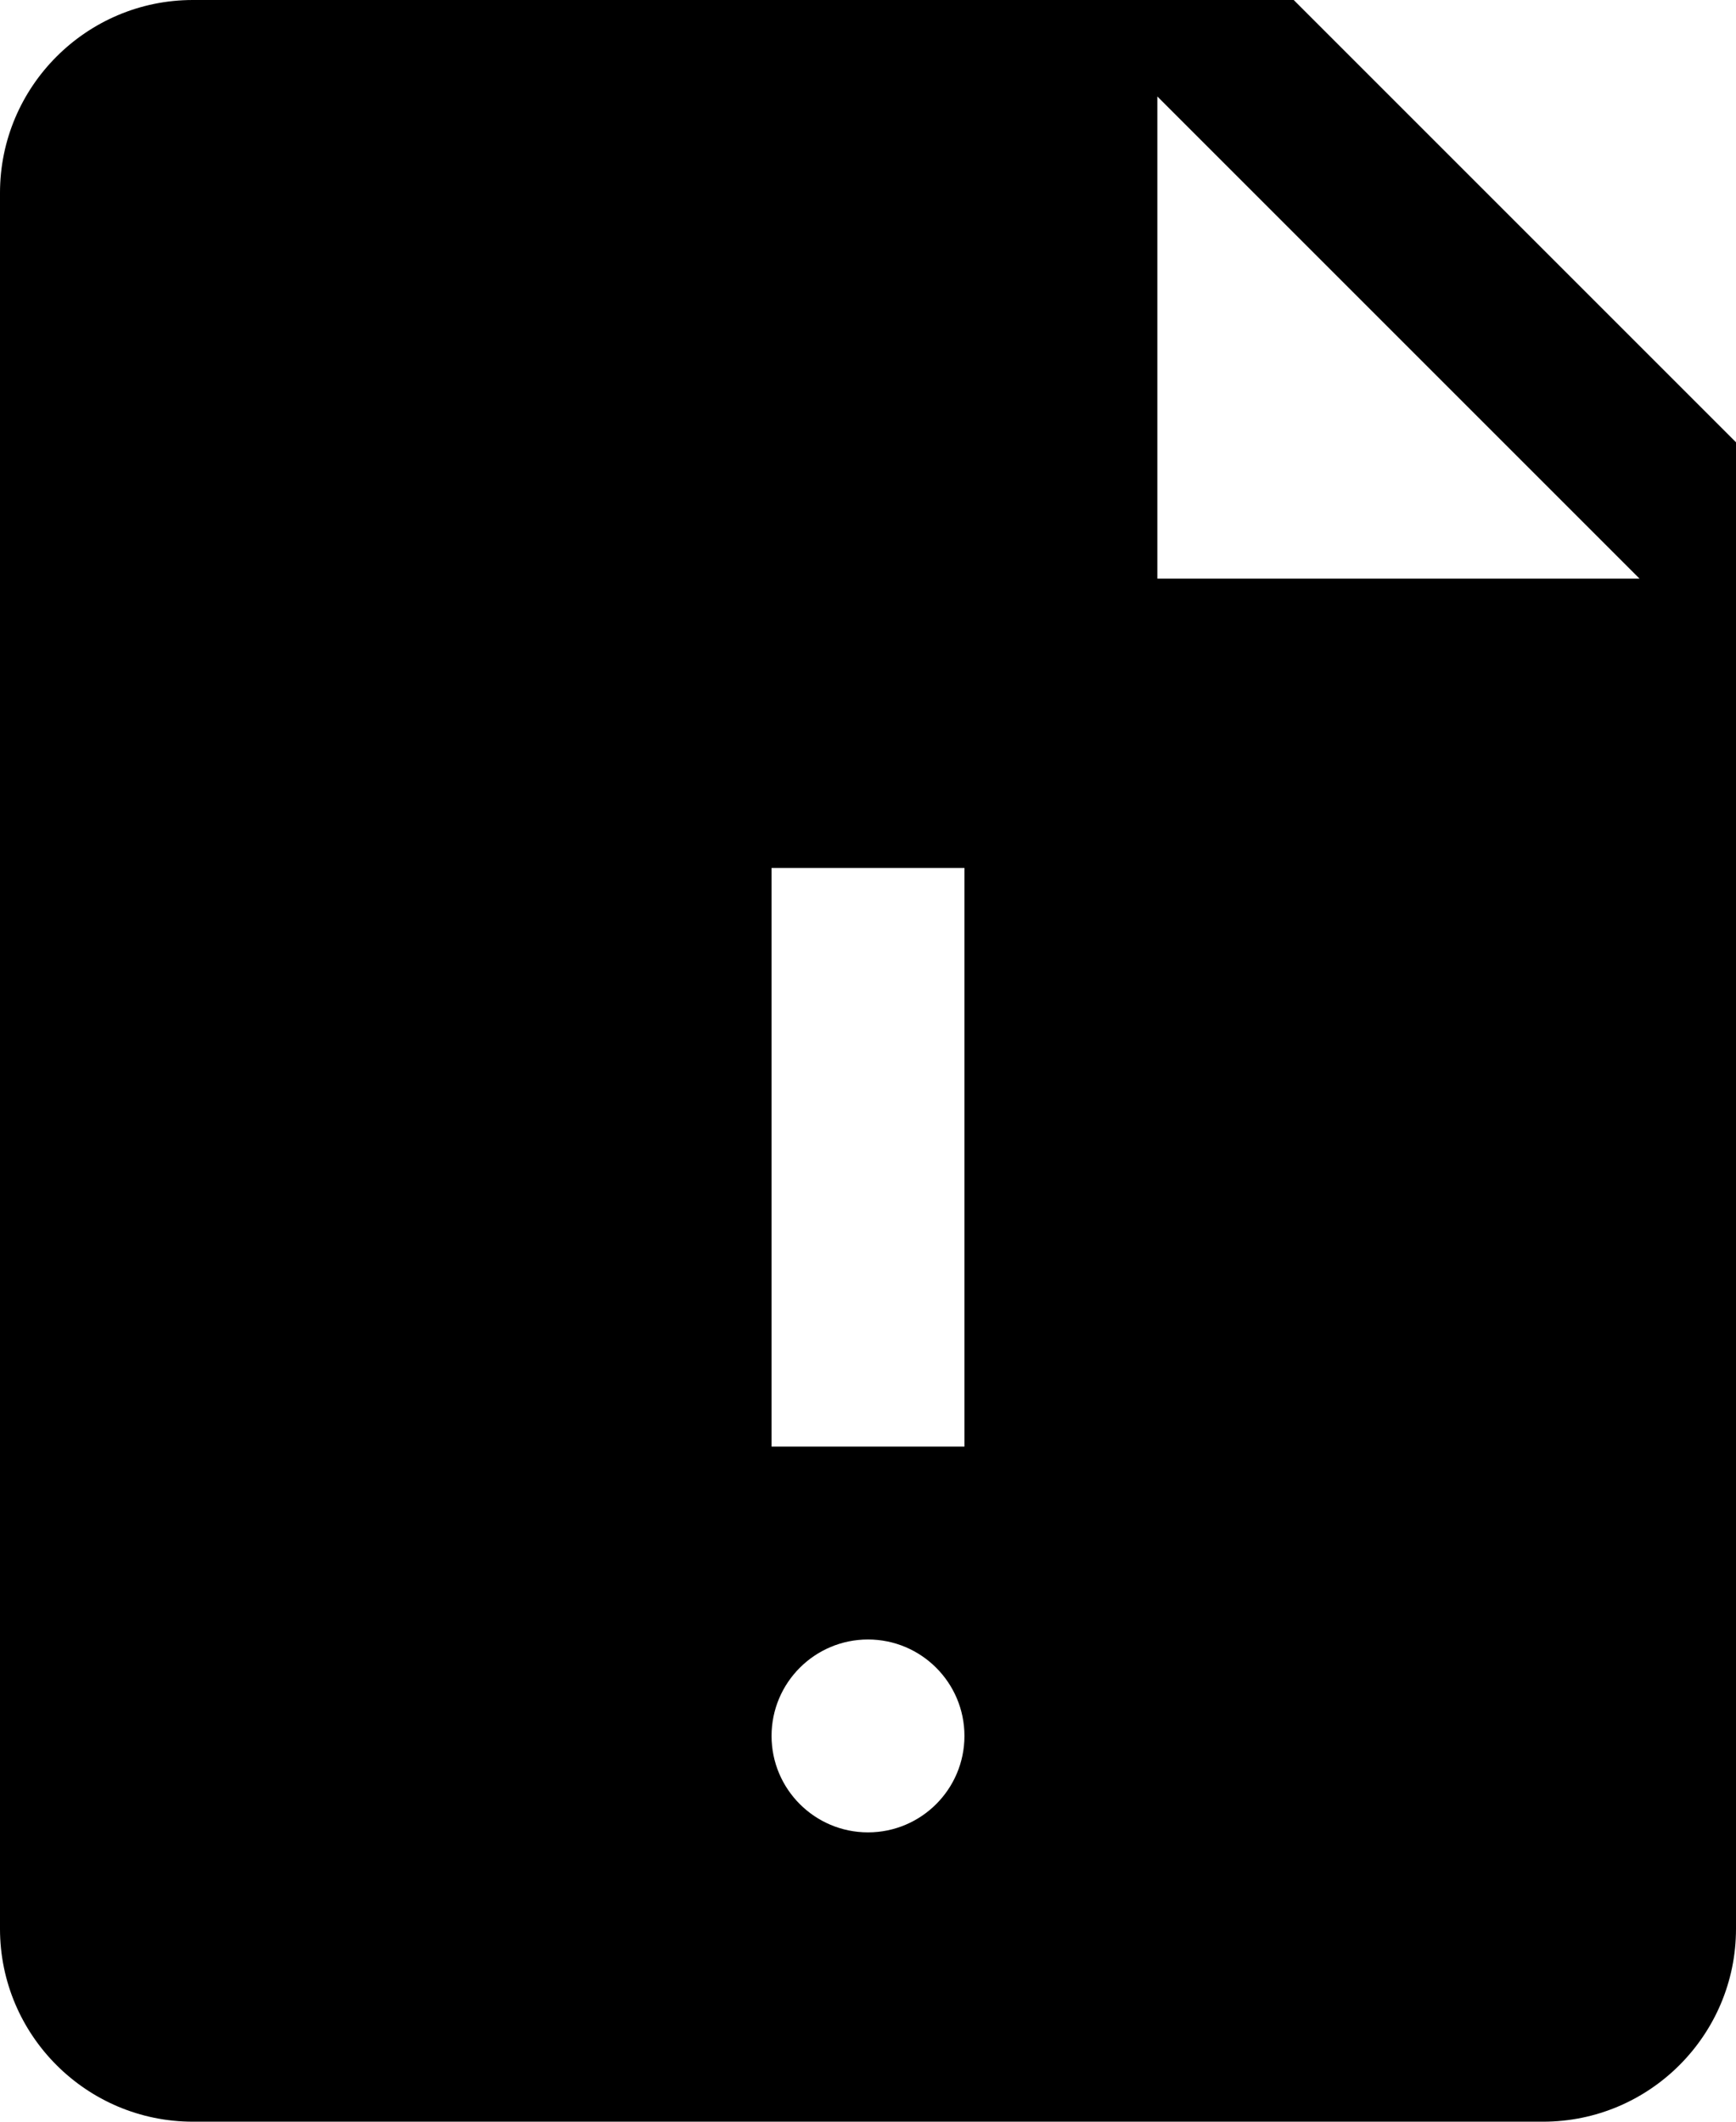 <svg xmlns="http://www.w3.org/2000/svg" viewBox="0 0 18 22" comment="discasset/1.2">
    
    <path className="undefined" fillRule="evenodd" clipRule="evenodd" d="M13.414 0H2C0.897 0 0 0.898 0 2V20C0 21.103 0.897 22 2 22H16C17.103 22 18 21.103 18 20V4.586L13.414 0ZM9 19C8.448 19 8 18.552 8 18C8 17.448 8.448 17 9 17C9.552 17 10 17.448 10 18C10 18.552 9.552 19 9 19ZM10 15H8V9H10V15ZM12 6V1L17 6H12Z" fill="B9BBBE"/>
</svg>